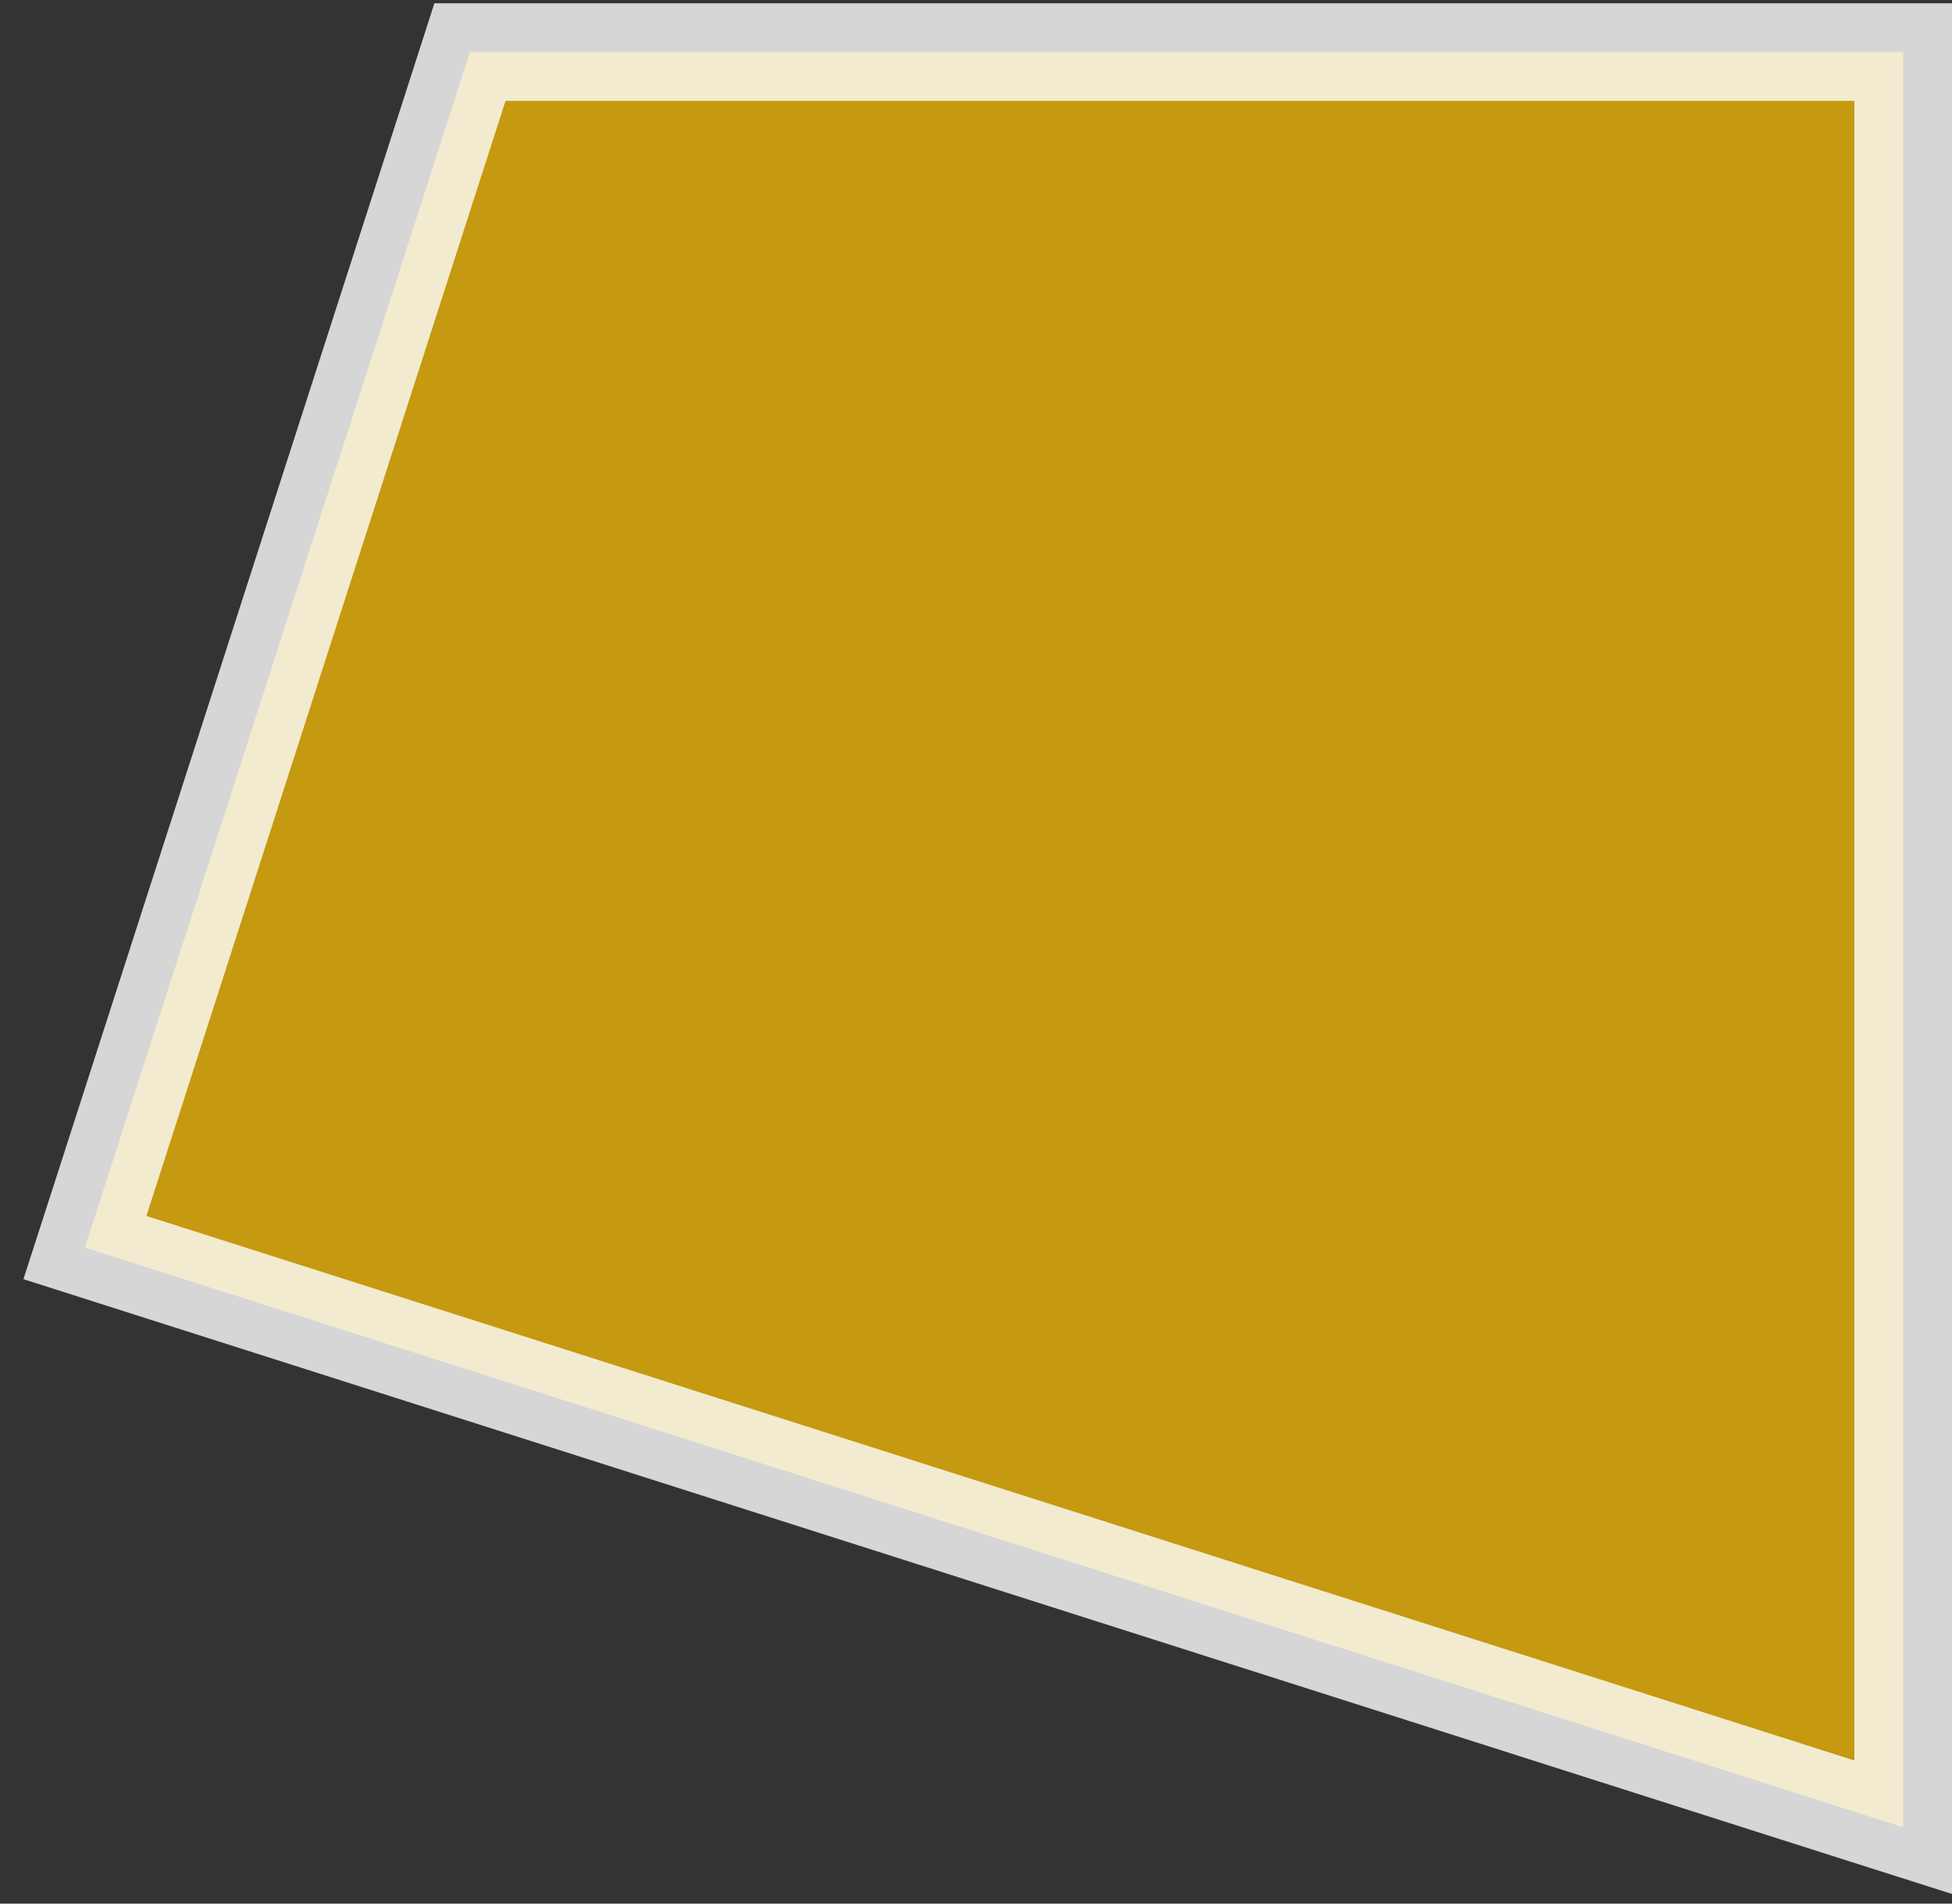 <svg width="40" height="39" viewBox="0 0 40 39" fill="none" xmlns="http://www.w3.org/2000/svg">
<rect x="0" y="0" width="40" height="39" fill="#333333" stroke="none"/>
<path opacity="0.8" d="M9.407 1.761L9.63 1.067L10.359 1.067L38 1.067L39 1.067L39 2.067L39 36.067L39 37.435L37.696 37.02L2.696 25.864L1.74 25.559L2.048 24.605L9.407 1.761Z" fill="#e9b308" stroke="white" stroke-width="2"/>
</svg>
